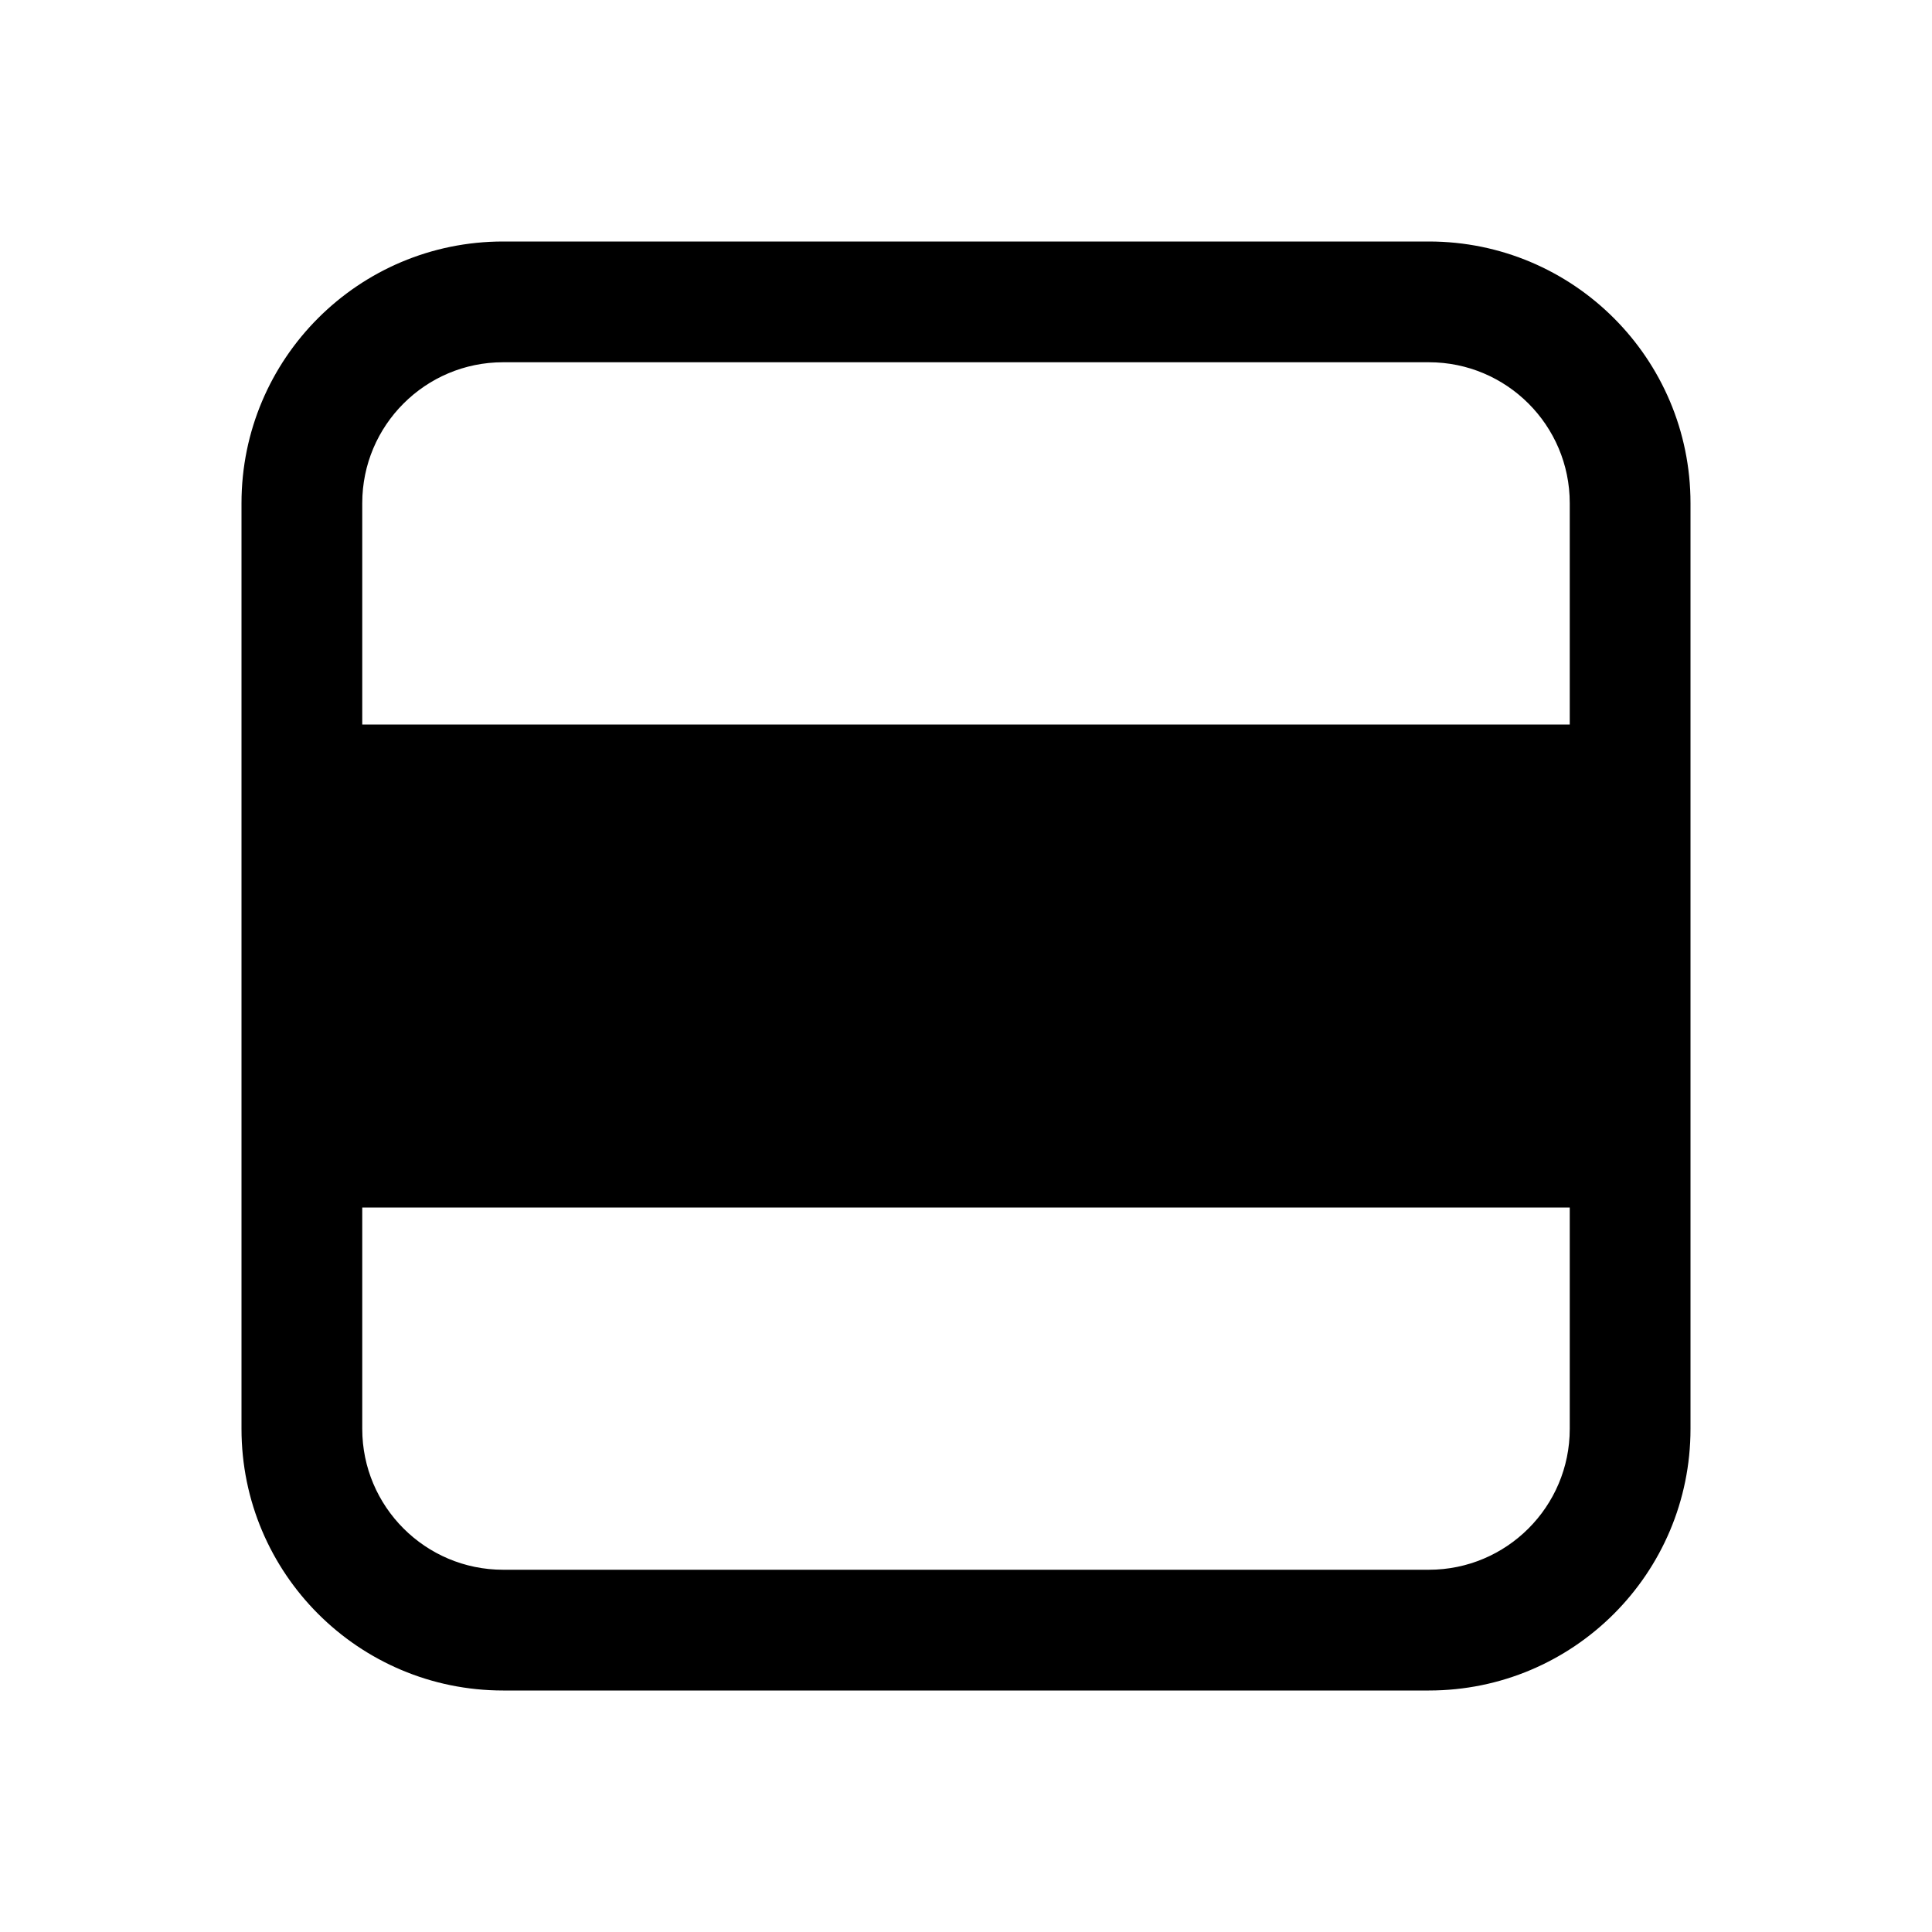 <svg width="512" height="512" viewBox="0 0 24 24" fill="none" xmlns="http://www.w3.org/2000/svg"><path d="M3 17.75C3 19.545 4.455 21 6.25 21H17.75C19.545 21 21 19.545 21 17.75V6.25C21 4.455 19.545 3 17.75 3H6.25C4.455 3 3 4.455 3 6.25V17.75ZM6.25 19.5C5.284 19.5 4.5 18.716 4.5 17.75V15H19.5V17.75C19.5 18.716 18.716 19.5 17.75 19.5H6.25ZM19.5 9H4.5V6.25C4.5 5.284 5.284 4.5 6.25 4.5H17.75C18.716 4.5 19.5 5.284 19.5 6.25V9Z" fill="currentColor"/></svg>